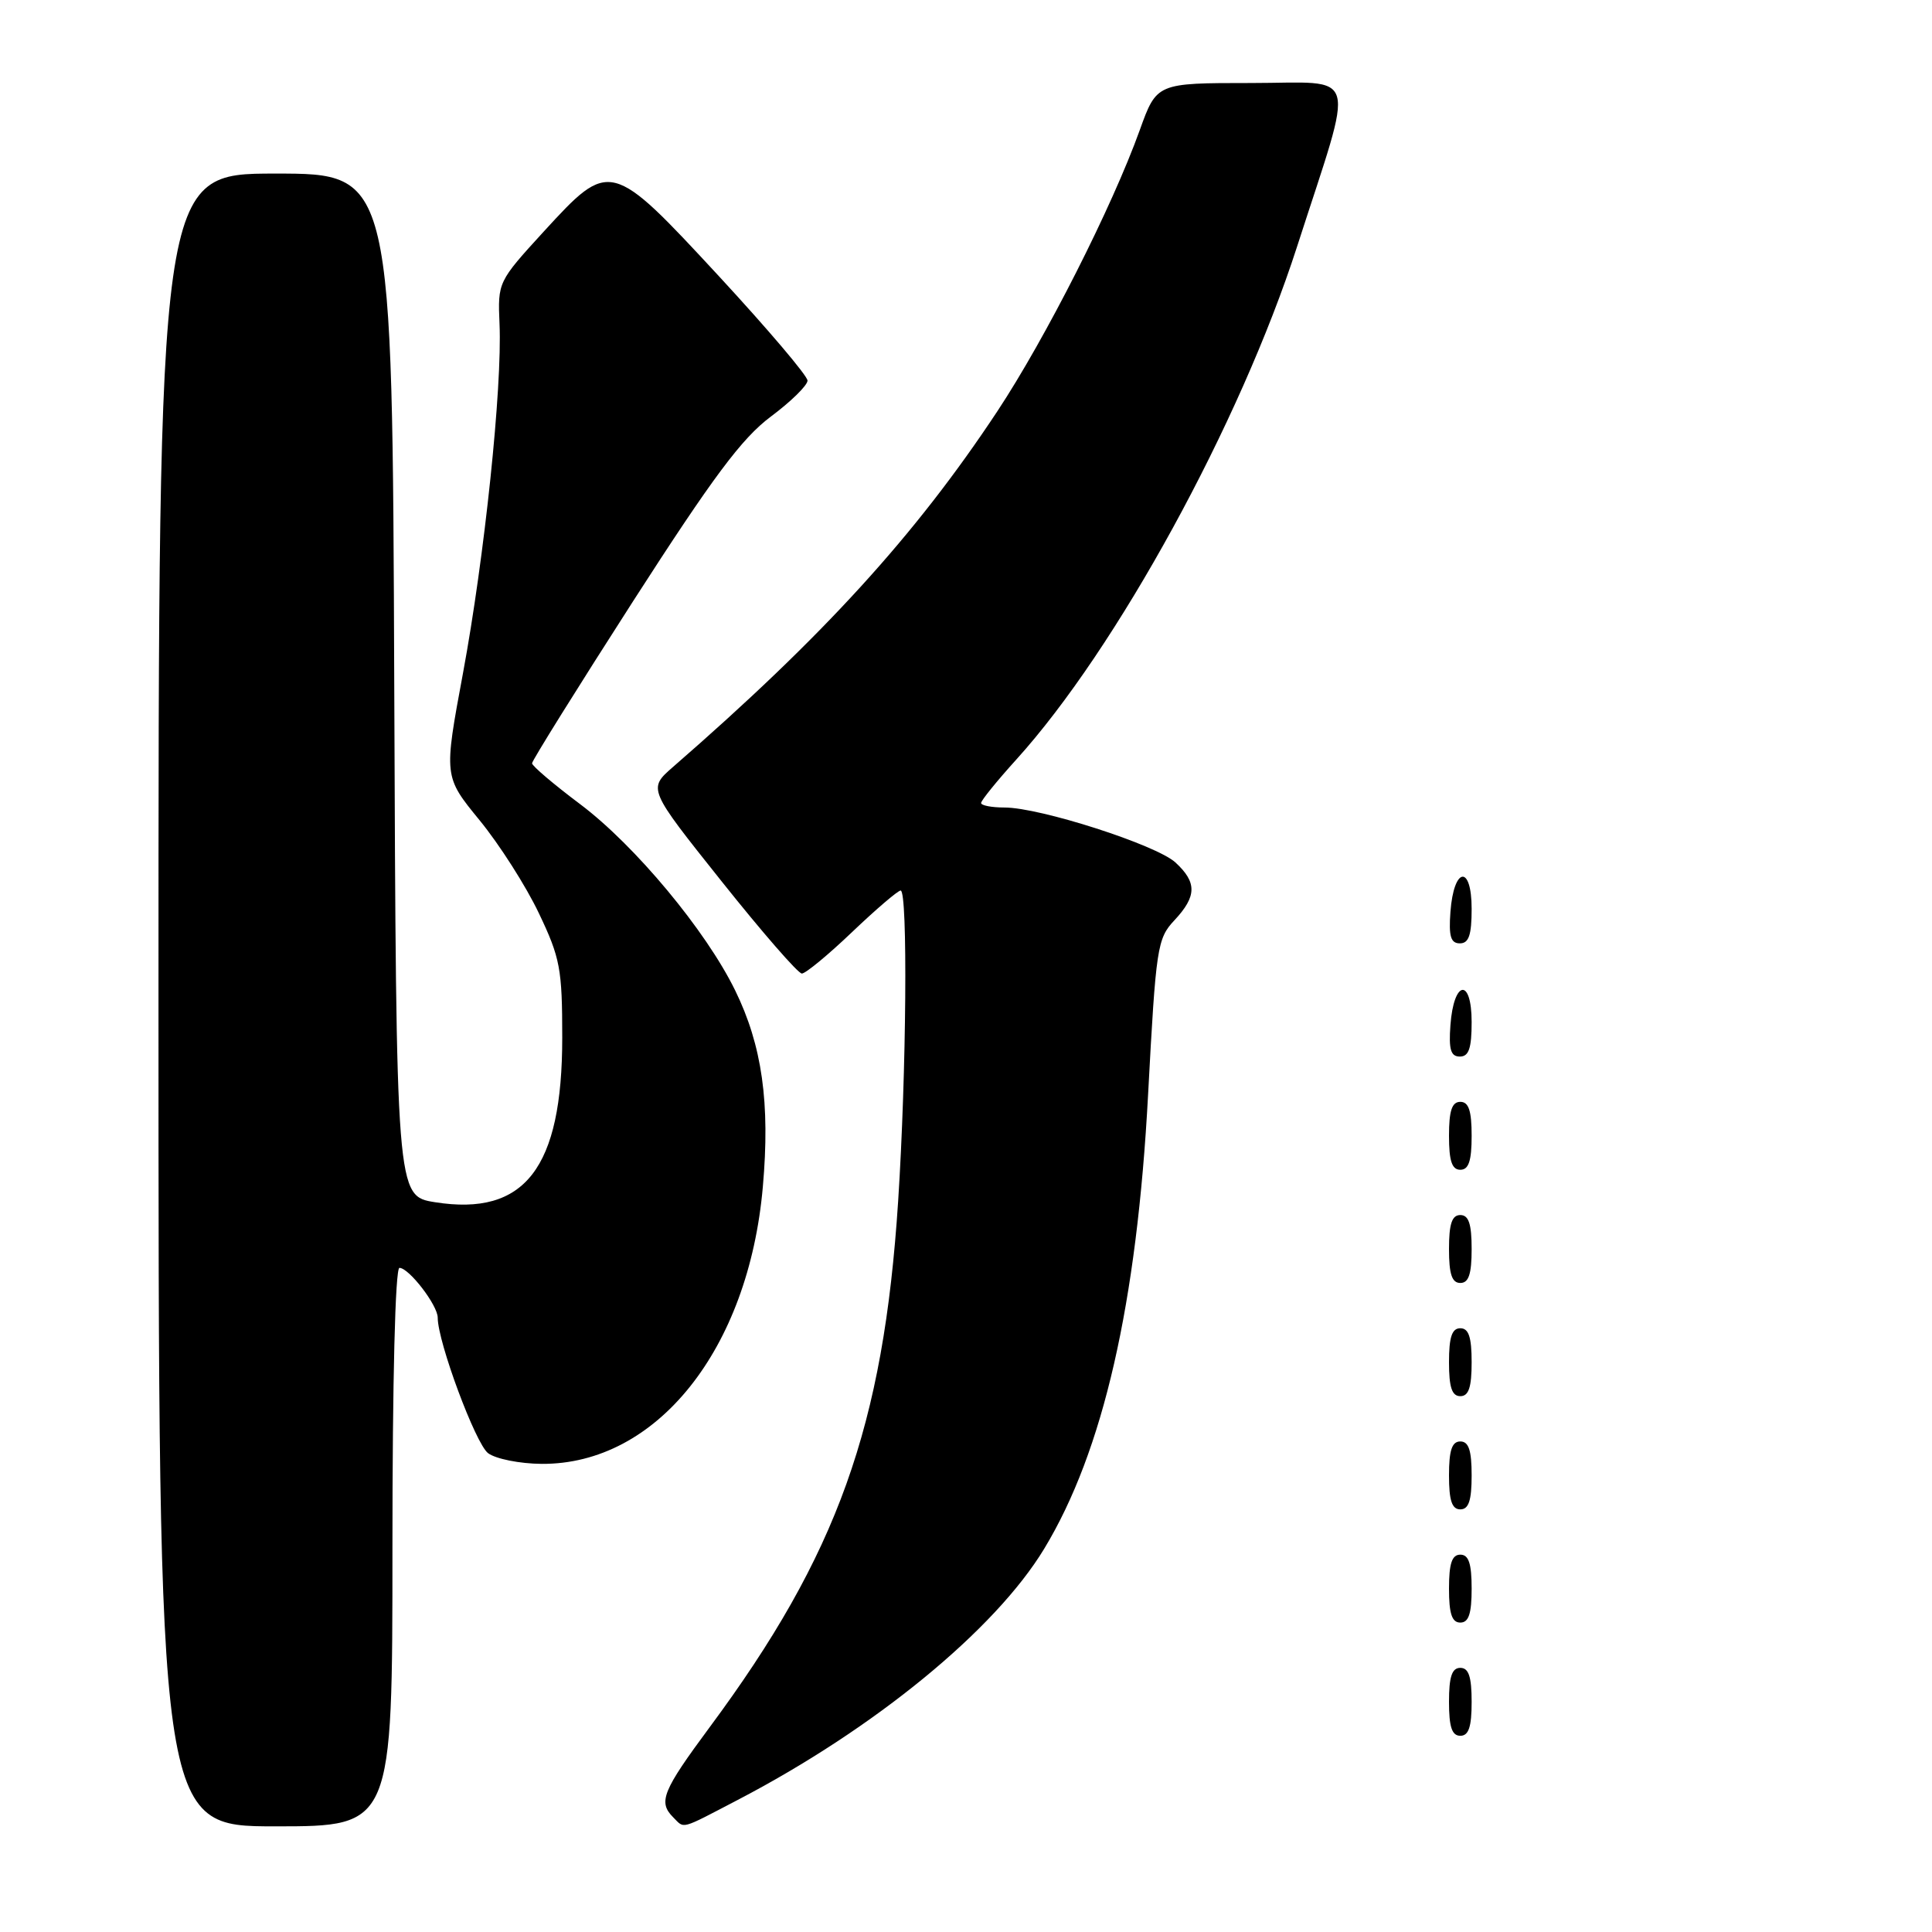 <?xml version="1.0" encoding="UTF-8" standalone="no"?>
<!DOCTYPE svg PUBLIC "-//W3C//DTD SVG 1.1//EN" "http://www.w3.org/Graphics/SVG/1.1/DTD/svg11.dtd" >
<svg xmlns="http://www.w3.org/2000/svg" xmlns:xlink="http://www.w3.org/1999/xlink" version="1.1" viewBox="0 0 256 256">
 <g >
 <path fill="currentColor"
d=" M 52.00 205.00 C 52.00 182.93 52.37 168.00 52.93 168.00 C 54.19 168.00 58.00 172.95 58.00 174.60 C 58.00 177.81 63.01 191.29 64.67 192.55 C 65.68 193.31 68.87 193.95 71.78 193.97 C 87.01 194.06 99.19 178.81 101.08 157.26 C 102.06 146.16 100.99 138.54 97.41 131.23 C 93.53 123.30 84.16 112.04 76.89 106.57 C 73.37 103.93 70.50 101.49 70.50 101.14 C 70.50 100.79 76.53 91.12 83.89 79.66 C 94.51 63.15 98.29 58.08 102.14 55.20 C 104.81 53.21 107.00 51.06 107.00 50.43 C 107.00 49.80 101.73 43.60 95.30 36.64 C 80.94 21.13 80.83 21.11 72.06 30.67 C 65.98 37.32 65.95 37.38 66.19 42.92 C 66.56 51.35 64.20 73.82 61.35 89.19 C 58.80 102.89 58.80 102.89 63.55 108.69 C 66.17 111.89 69.70 117.42 71.40 121.00 C 74.23 126.93 74.50 128.38 74.50 137.50 C 74.50 154.79 69.54 161.19 57.64 159.30 C 52.50 158.48 52.50 158.48 52.24 90.74 C 51.99 23.00 51.99 23.00 36.49 23.00 C 21.00 23.00 21.00 23.00 21.00 132.50 C 21.00 242.00 21.00 242.00 36.50 242.00 C 52.00 242.00 52.00 242.00 52.00 205.00 Z  M 97.77 238.49 C 115.88 229.05 131.85 215.97 138.36 205.22 C 146.18 192.31 150.65 172.77 152.13 145.00 C 153.17 125.52 153.34 124.37 155.61 121.95 C 158.59 118.76 158.62 116.92 155.75 114.28 C 153.21 111.95 137.82 107.00 133.11 107.00 C 131.40 107.00 130.00 106.73 130.00 106.40 C 130.00 106.07 132.10 103.48 134.66 100.65 C 147.96 85.96 164.31 56.09 171.87 32.67 C 179.62 8.64 180.29 11.00 165.71 11.00 C 153.27 11.00 153.27 11.00 151.02 17.25 C 147.37 27.41 138.54 44.84 132.15 54.50 C 121.26 70.97 109.06 84.34 89.17 101.63 C 85.85 104.53 85.85 104.53 95.60 116.76 C 100.96 123.49 105.75 129.00 106.25 129.00 C 106.74 129.00 109.74 126.53 112.91 123.50 C 116.09 120.47 118.98 118.00 119.34 118.00 C 120.30 118.00 120.11 142.19 119.01 159.15 C 117.07 189.01 110.98 206.01 94.03 228.87 C 87.78 237.31 87.18 238.78 89.20 240.80 C 90.74 242.34 90.02 242.53 97.77 238.49 Z  M 195.00 225.50 C 195.00 222.17 194.61 221.00 193.50 221.00 C 192.39 221.00 192.00 222.17 192.00 225.50 C 192.00 228.83 192.39 230.00 193.50 230.00 C 194.61 230.00 195.00 228.83 195.00 225.50 Z  M 195.00 210.50 C 195.00 207.17 194.61 206.00 193.50 206.00 C 192.39 206.00 192.00 207.17 192.00 210.50 C 192.00 213.83 192.39 215.00 193.50 215.00 C 194.61 215.00 195.00 213.83 195.00 210.50 Z  M 195.00 195.50 C 195.00 192.17 194.61 191.00 193.50 191.00 C 192.39 191.00 192.00 192.17 192.00 195.50 C 192.00 198.83 192.39 200.00 193.50 200.00 C 194.61 200.00 195.00 198.83 195.00 195.50 Z  M 195.00 180.50 C 195.00 177.17 194.61 176.00 193.50 176.00 C 192.39 176.00 192.00 177.17 192.00 180.50 C 192.00 183.83 192.39 185.00 193.50 185.00 C 194.61 185.00 195.00 183.83 195.00 180.50 Z  M 195.00 165.50 C 195.00 162.17 194.61 161.00 193.50 161.00 C 192.39 161.00 192.00 162.17 192.00 165.50 C 192.00 168.83 192.39 170.00 193.50 170.00 C 194.61 170.00 195.00 168.83 195.00 165.50 Z  M 195.00 150.50 C 195.00 147.17 194.61 146.00 193.50 146.00 C 192.39 146.00 192.00 147.17 192.00 150.50 C 192.00 153.83 192.39 155.00 193.50 155.00 C 194.61 155.00 195.00 153.83 195.00 150.50 Z  M 195.00 135.42 C 195.00 129.51 192.63 129.86 192.19 135.83 C 191.95 139.07 192.23 140.00 193.44 140.00 C 194.63 140.00 195.00 138.90 195.00 135.42 Z  M 195.00 120.42 C 195.00 114.51 192.63 114.86 192.19 120.83 C 191.95 124.07 192.23 125.00 193.44 125.00 C 194.63 125.00 195.00 123.90 195.00 120.42 Z "/>
</g>
</svg>